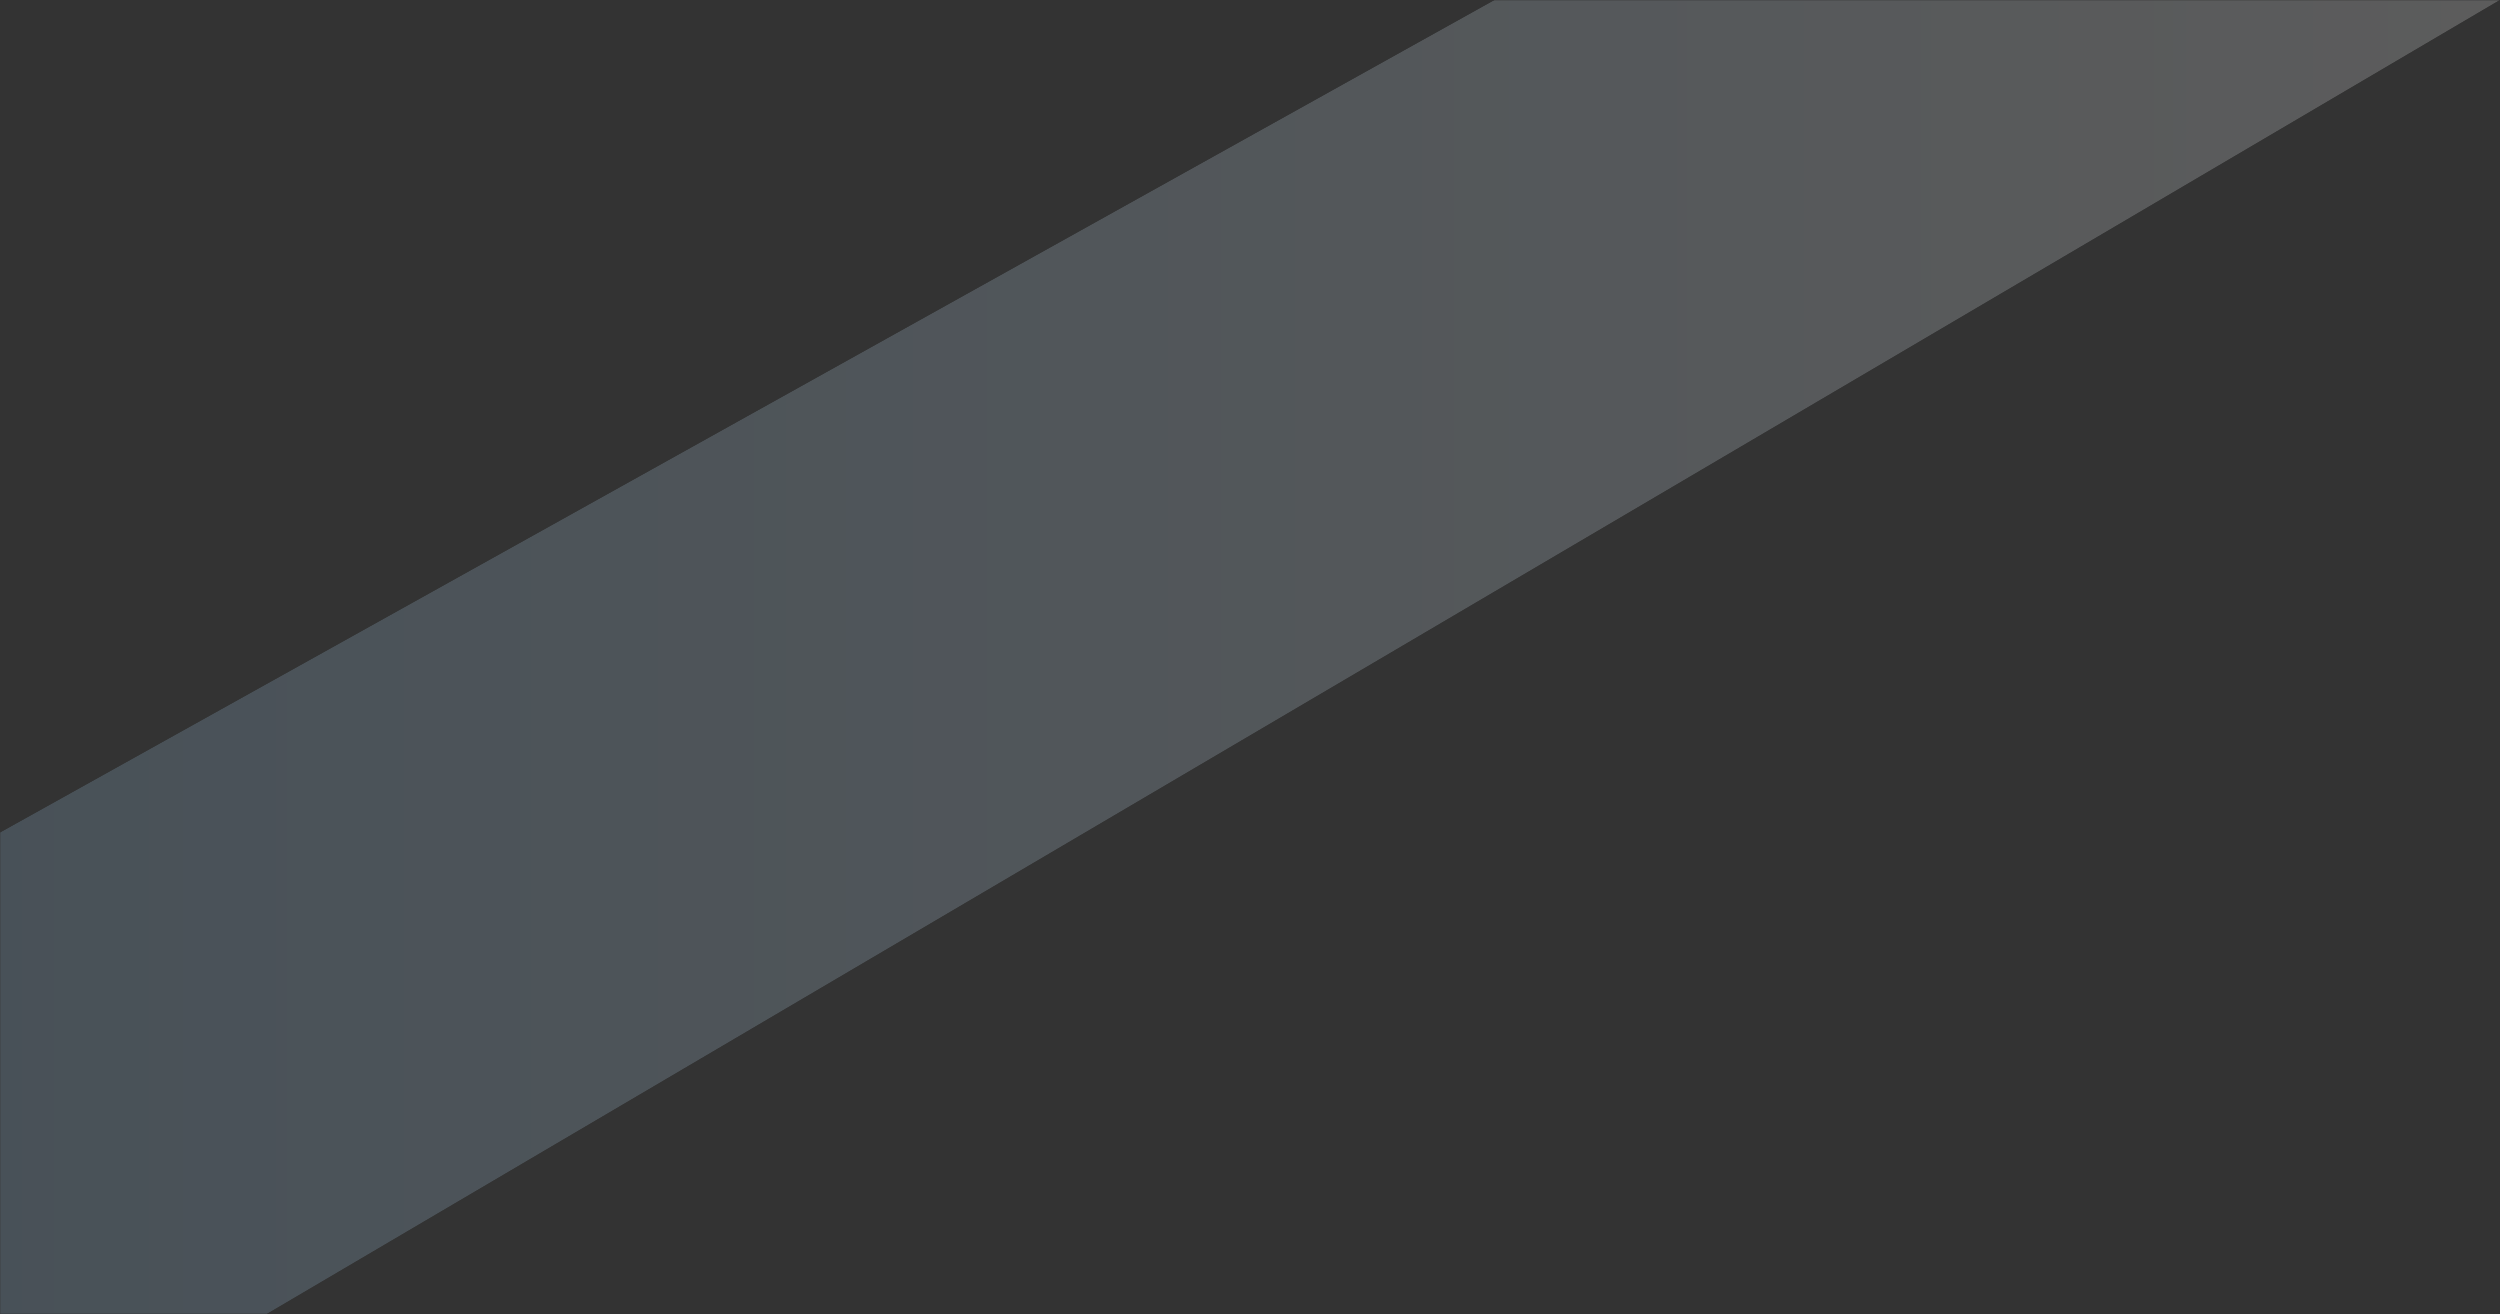 <svg id="jumbotron-left" xmlns="http://www.w3.org/2000/svg" xmlns:xlink="http://www.w3.org/1999/xlink" viewBox="0 0 1080.87 568.3">
  <rect x="0" y="0" width="1080.87" height="568.3" fill="#333333" stroke="none"/>
  <defs>
    <style>
      .cls-1 {
        fill: url(#linear-gradient);
      }

      .cls-2 {
        fill: none;
      }

      .cls-3 {
        opacity: 0.2;
      }

      .cls-4 {
        clip-path: url(#clip-path);
      }

      .cls-5 {
        clip-path: url(#clip-path-2);
      }

      .cls-6 {
        mask: url(#mask);
      }

      .cls-7 {
        fill: url(#linear-gradient-2);
      }
    </style>
    <linearGradient id="linear-gradient" x1="-340.91" y1="2626.42" x2="-339.91" y2="2626.42" gradientTransform="matrix(1080.87, 0, 0, -1080.87, 368235.59, 2839235.07)" gradientUnits="userSpaceOnUse">
      <stop offset="0" stop-color="#fff"/>
      <stop offset="1"/>
    </linearGradient>
    <clipPath id="clip-path" transform="translate(242.43 -136.35)">
      <rect class="cls-2" x="-242.43" y="136.35" width="1080.87" height="568.3"/>
    </clipPath>
    <clipPath id="clip-path-2" transform="translate(242.43 -136.35)">
      <polygon class="cls-2" points="-242.44 704.65 -242.44 496.26 403.65 136.35 838.43 136.35 -127.4 704.65 -242.44 704.65"/>
    </clipPath>
    <mask id="mask" x="0" y="0" width="1080.87" height="568.3" maskUnits="userSpaceOnUse">
      <g transform="translate(242.43 -136.35)">
        <rect class="cls-1" x="-242.43" y="136.35" width="1080.87" height="568.3"/>
      </g>
    </mask>
    <linearGradient id="linear-gradient-2" x1="-340.91" y1="2626.42" x2="-339.91" y2="2626.42" gradientTransform="matrix(1080.87, 0, 0, -1080.87, 368478.02, 2839098.72)" gradientUnits="userSpaceOnUse">
      <stop offset="0" stop-color="#9cc9ec"/>
      <stop offset="1" stop-color="#fff"/>
    </linearGradient>
  </defs>
  <title>Jumbotron Left</title>
  <g class="cls-3">
    <g class="cls-4">
      <g class="cls-5">
        <g class="cls-6">
          <rect class="cls-7" width="1080.87" height="568.3"/>
        </g>
      </g>
    </g>
  </g>
</svg>
